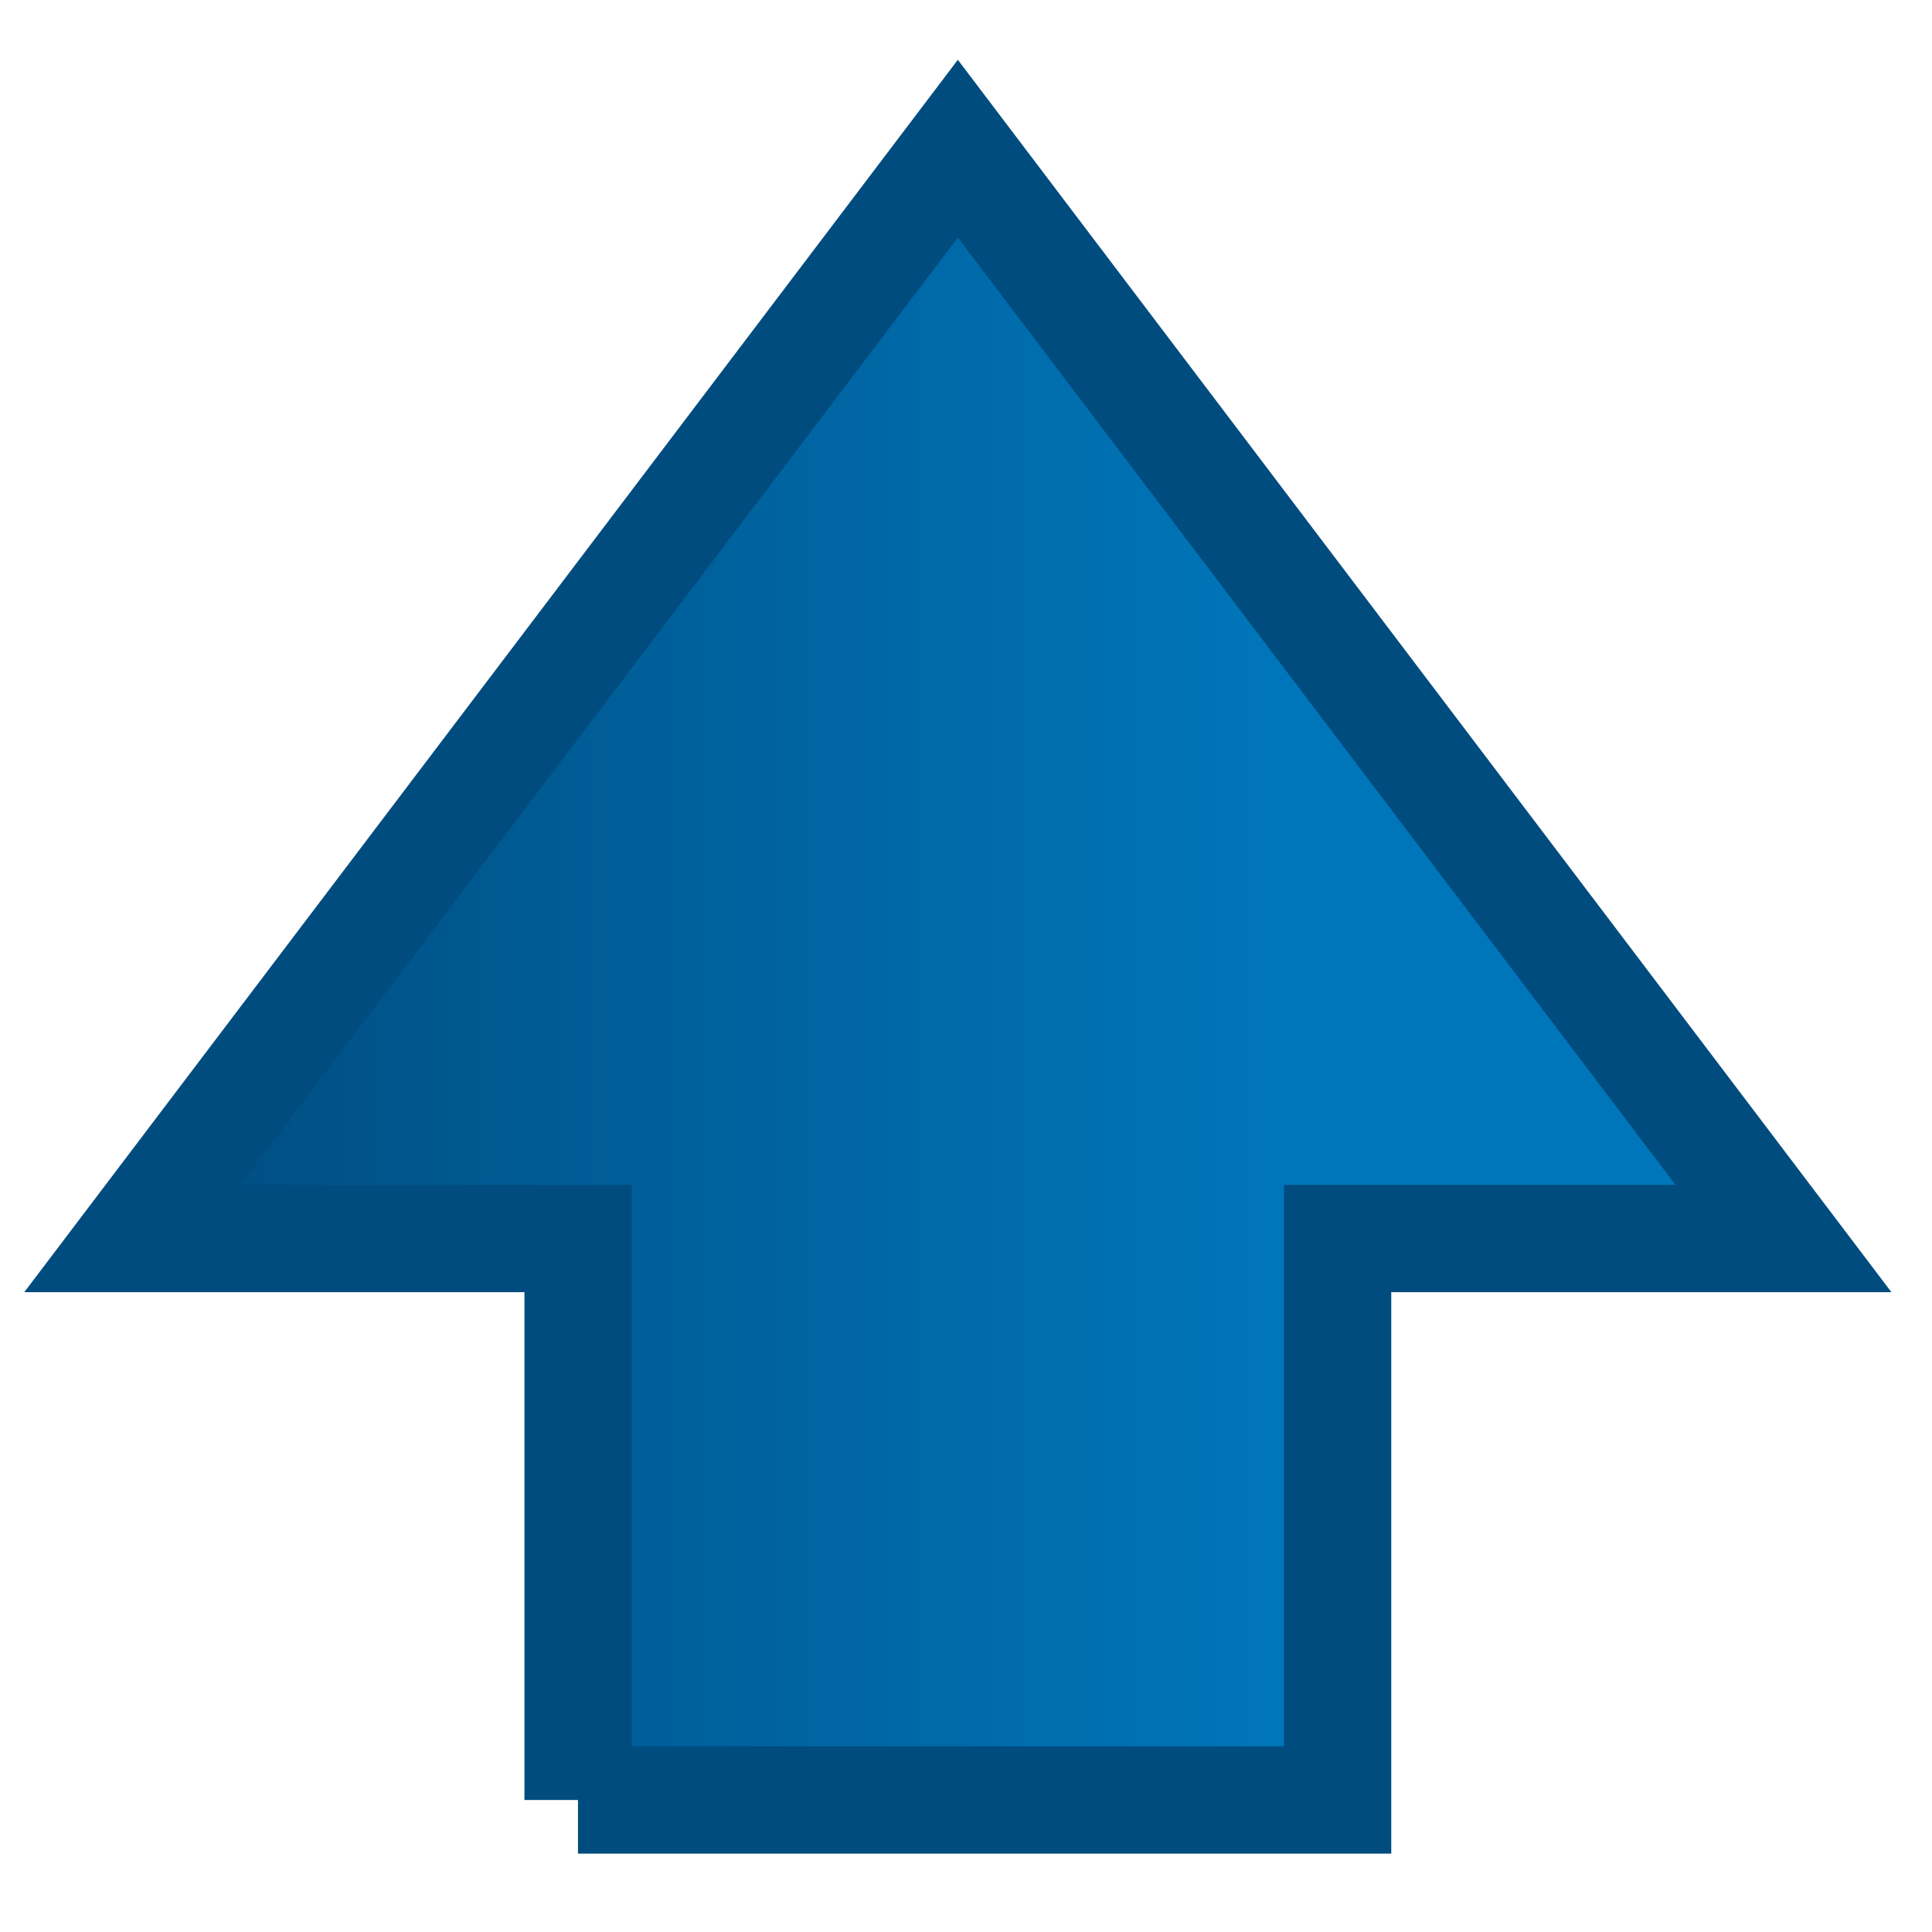 <svg xmlns:xlink="http://www.w3.org/1999/xlink" xmlns="http://www.w3.org/2000/svg" viewBox="0 0 18 18">
   <defs>
    <linearGradient y2="0" x2="0.7" y1="0" x1="0" id="svg_74">
       <stop stop-opacity="1" stop-color="#004c7f" offset="0"/>
       <stop stop-opacity="1" stop-color="#0076ba" offset="1"/>
    </linearGradient>
   </defs>
    <path stroke="#004c7f" fill="url(#svg_74)" id="svg_33" d="m5.385,16.77l7.077,0l0,-5.231l4.154,0l-7.692,-10.154l-7.692,10.154l4.154,0l0,5.231z"/>
</svg>